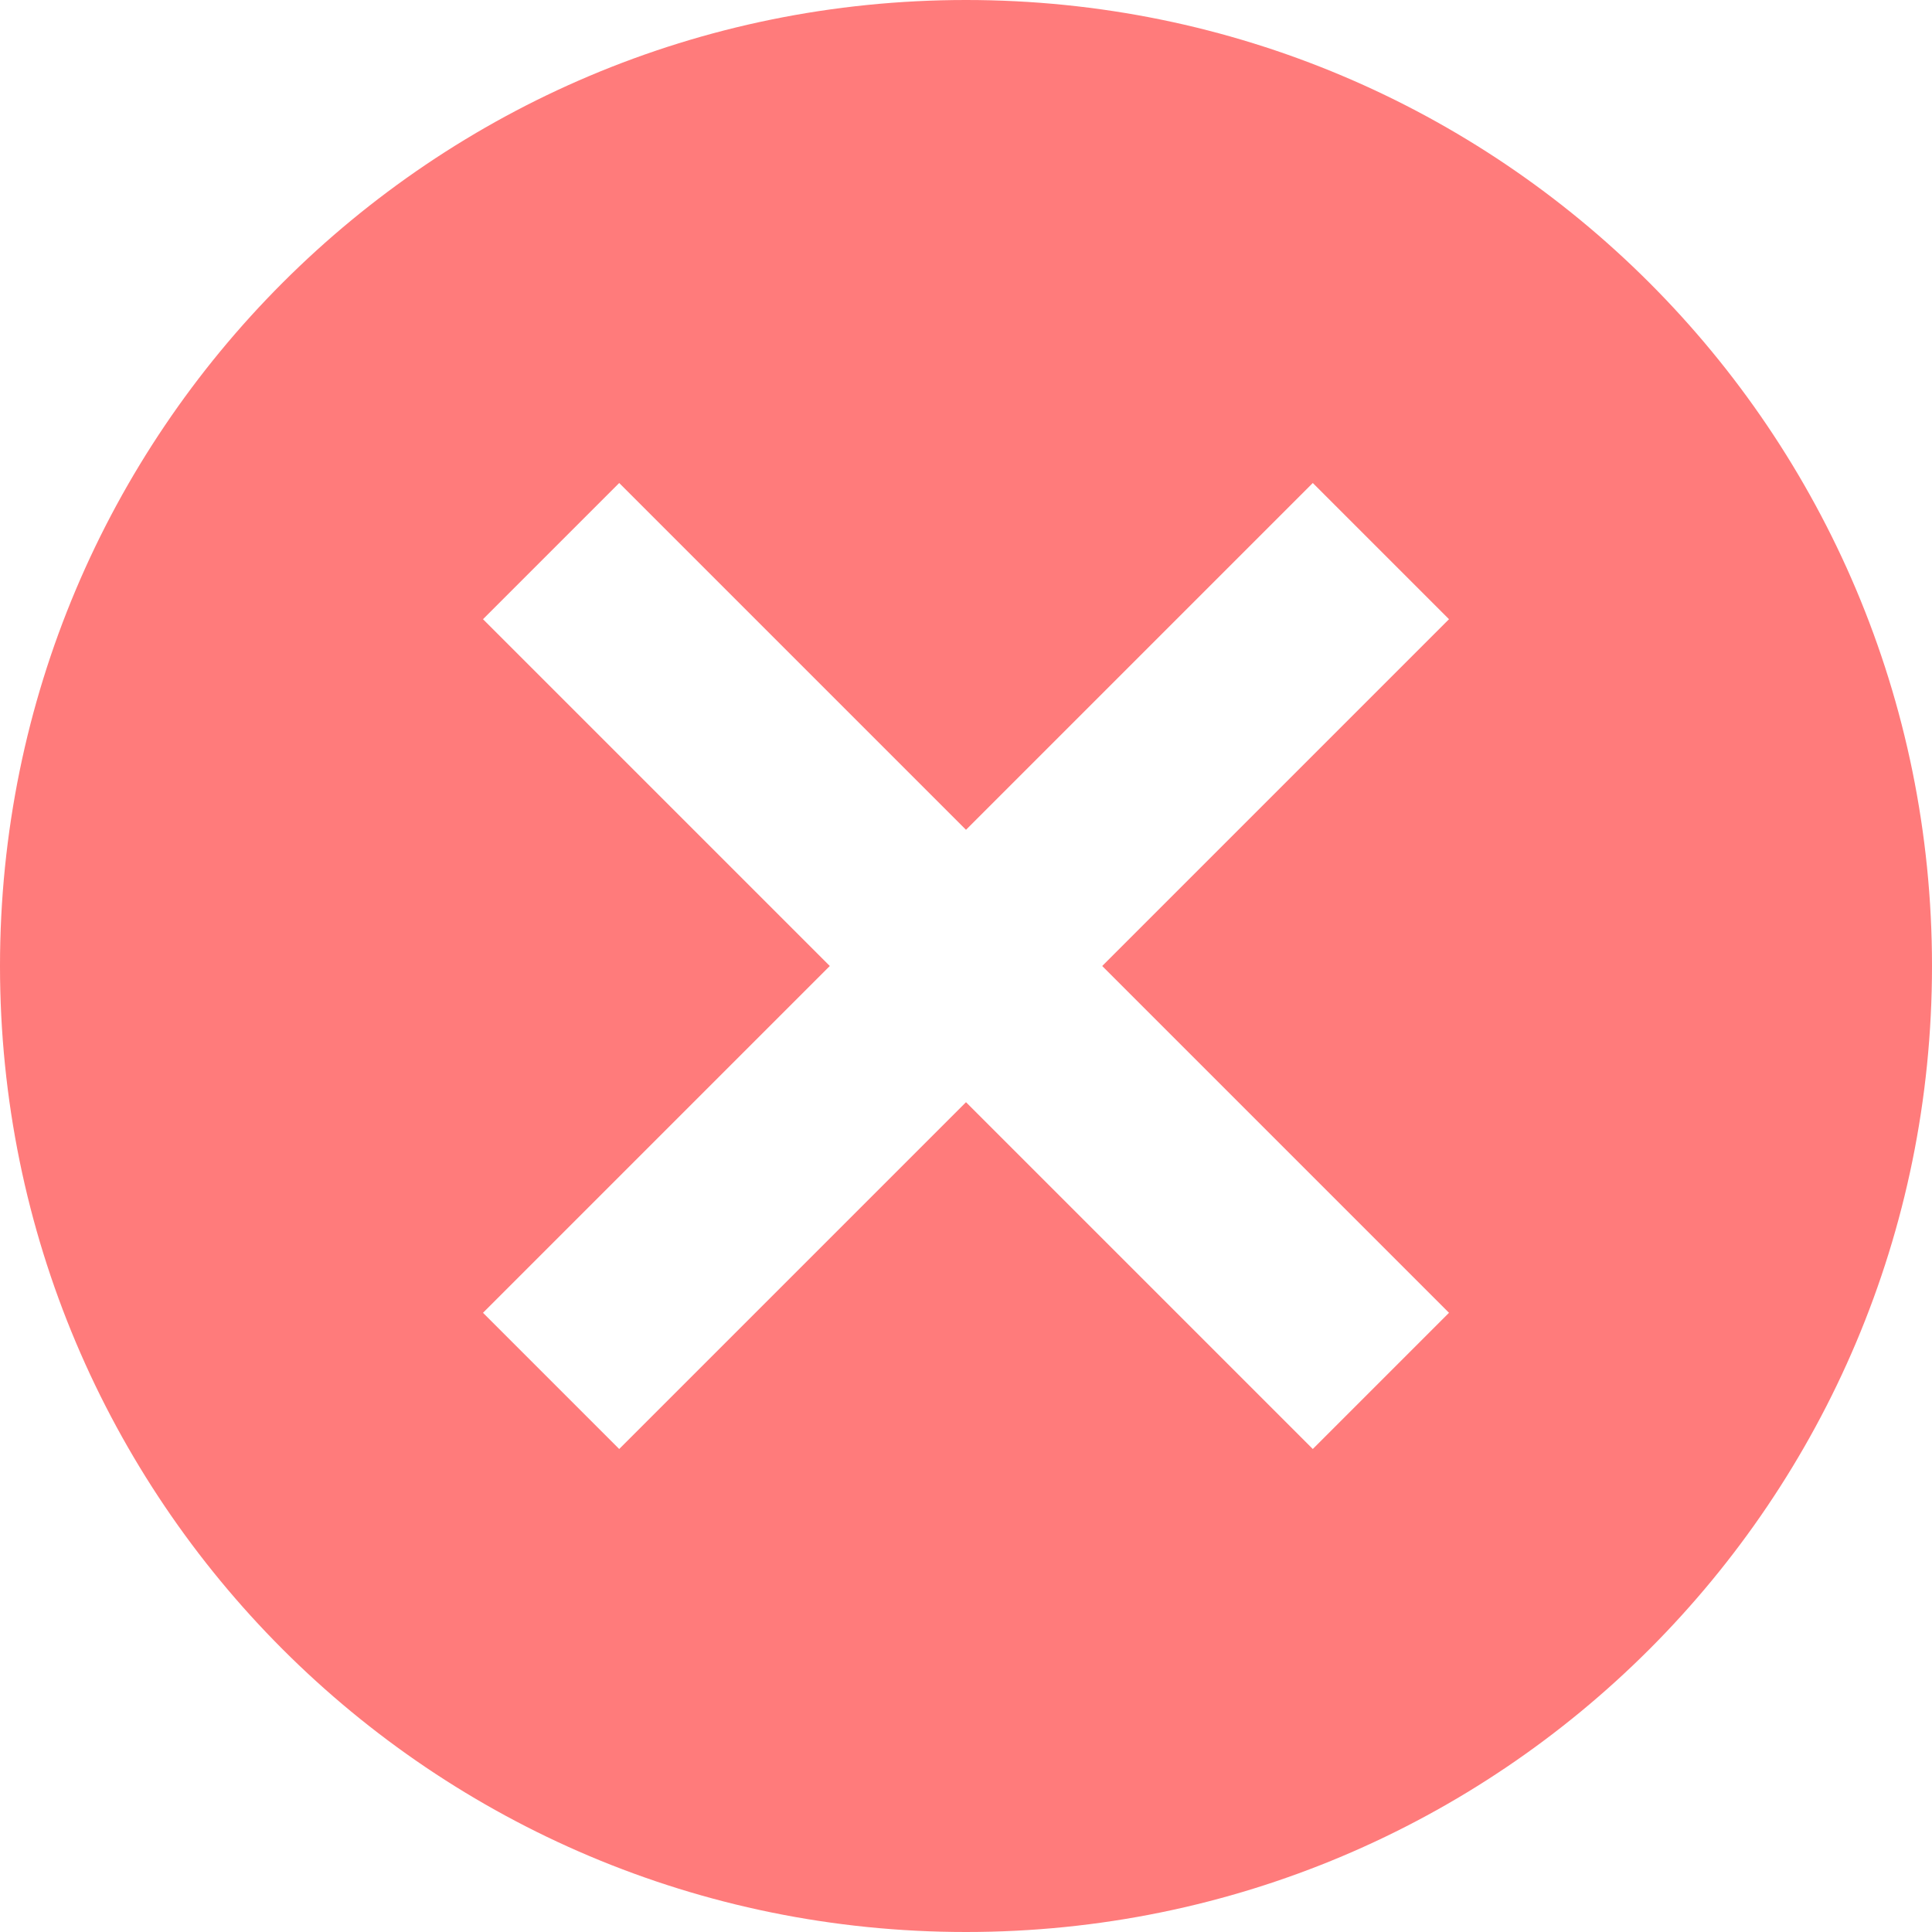 <svg width="12" height="12" viewBox="0 0 12 12" fill="none" xmlns="http://www.w3.org/2000/svg">
<path d="M6 0C2.682 0 0 2.682 0 6C0 9.318 2.682 12 6 12C9.318 12 12 9.318 12 6C12 2.682 9.318 0 6 0ZM9 8.154L8.154 9L6 6.846L3.846 9L3 8.154L5.154 6L3 3.846L3.846 3L6 5.154L8.154 3L9 3.846L6.846 6L9 8.154Z" fill="#FF7B7B"/>
</svg>
